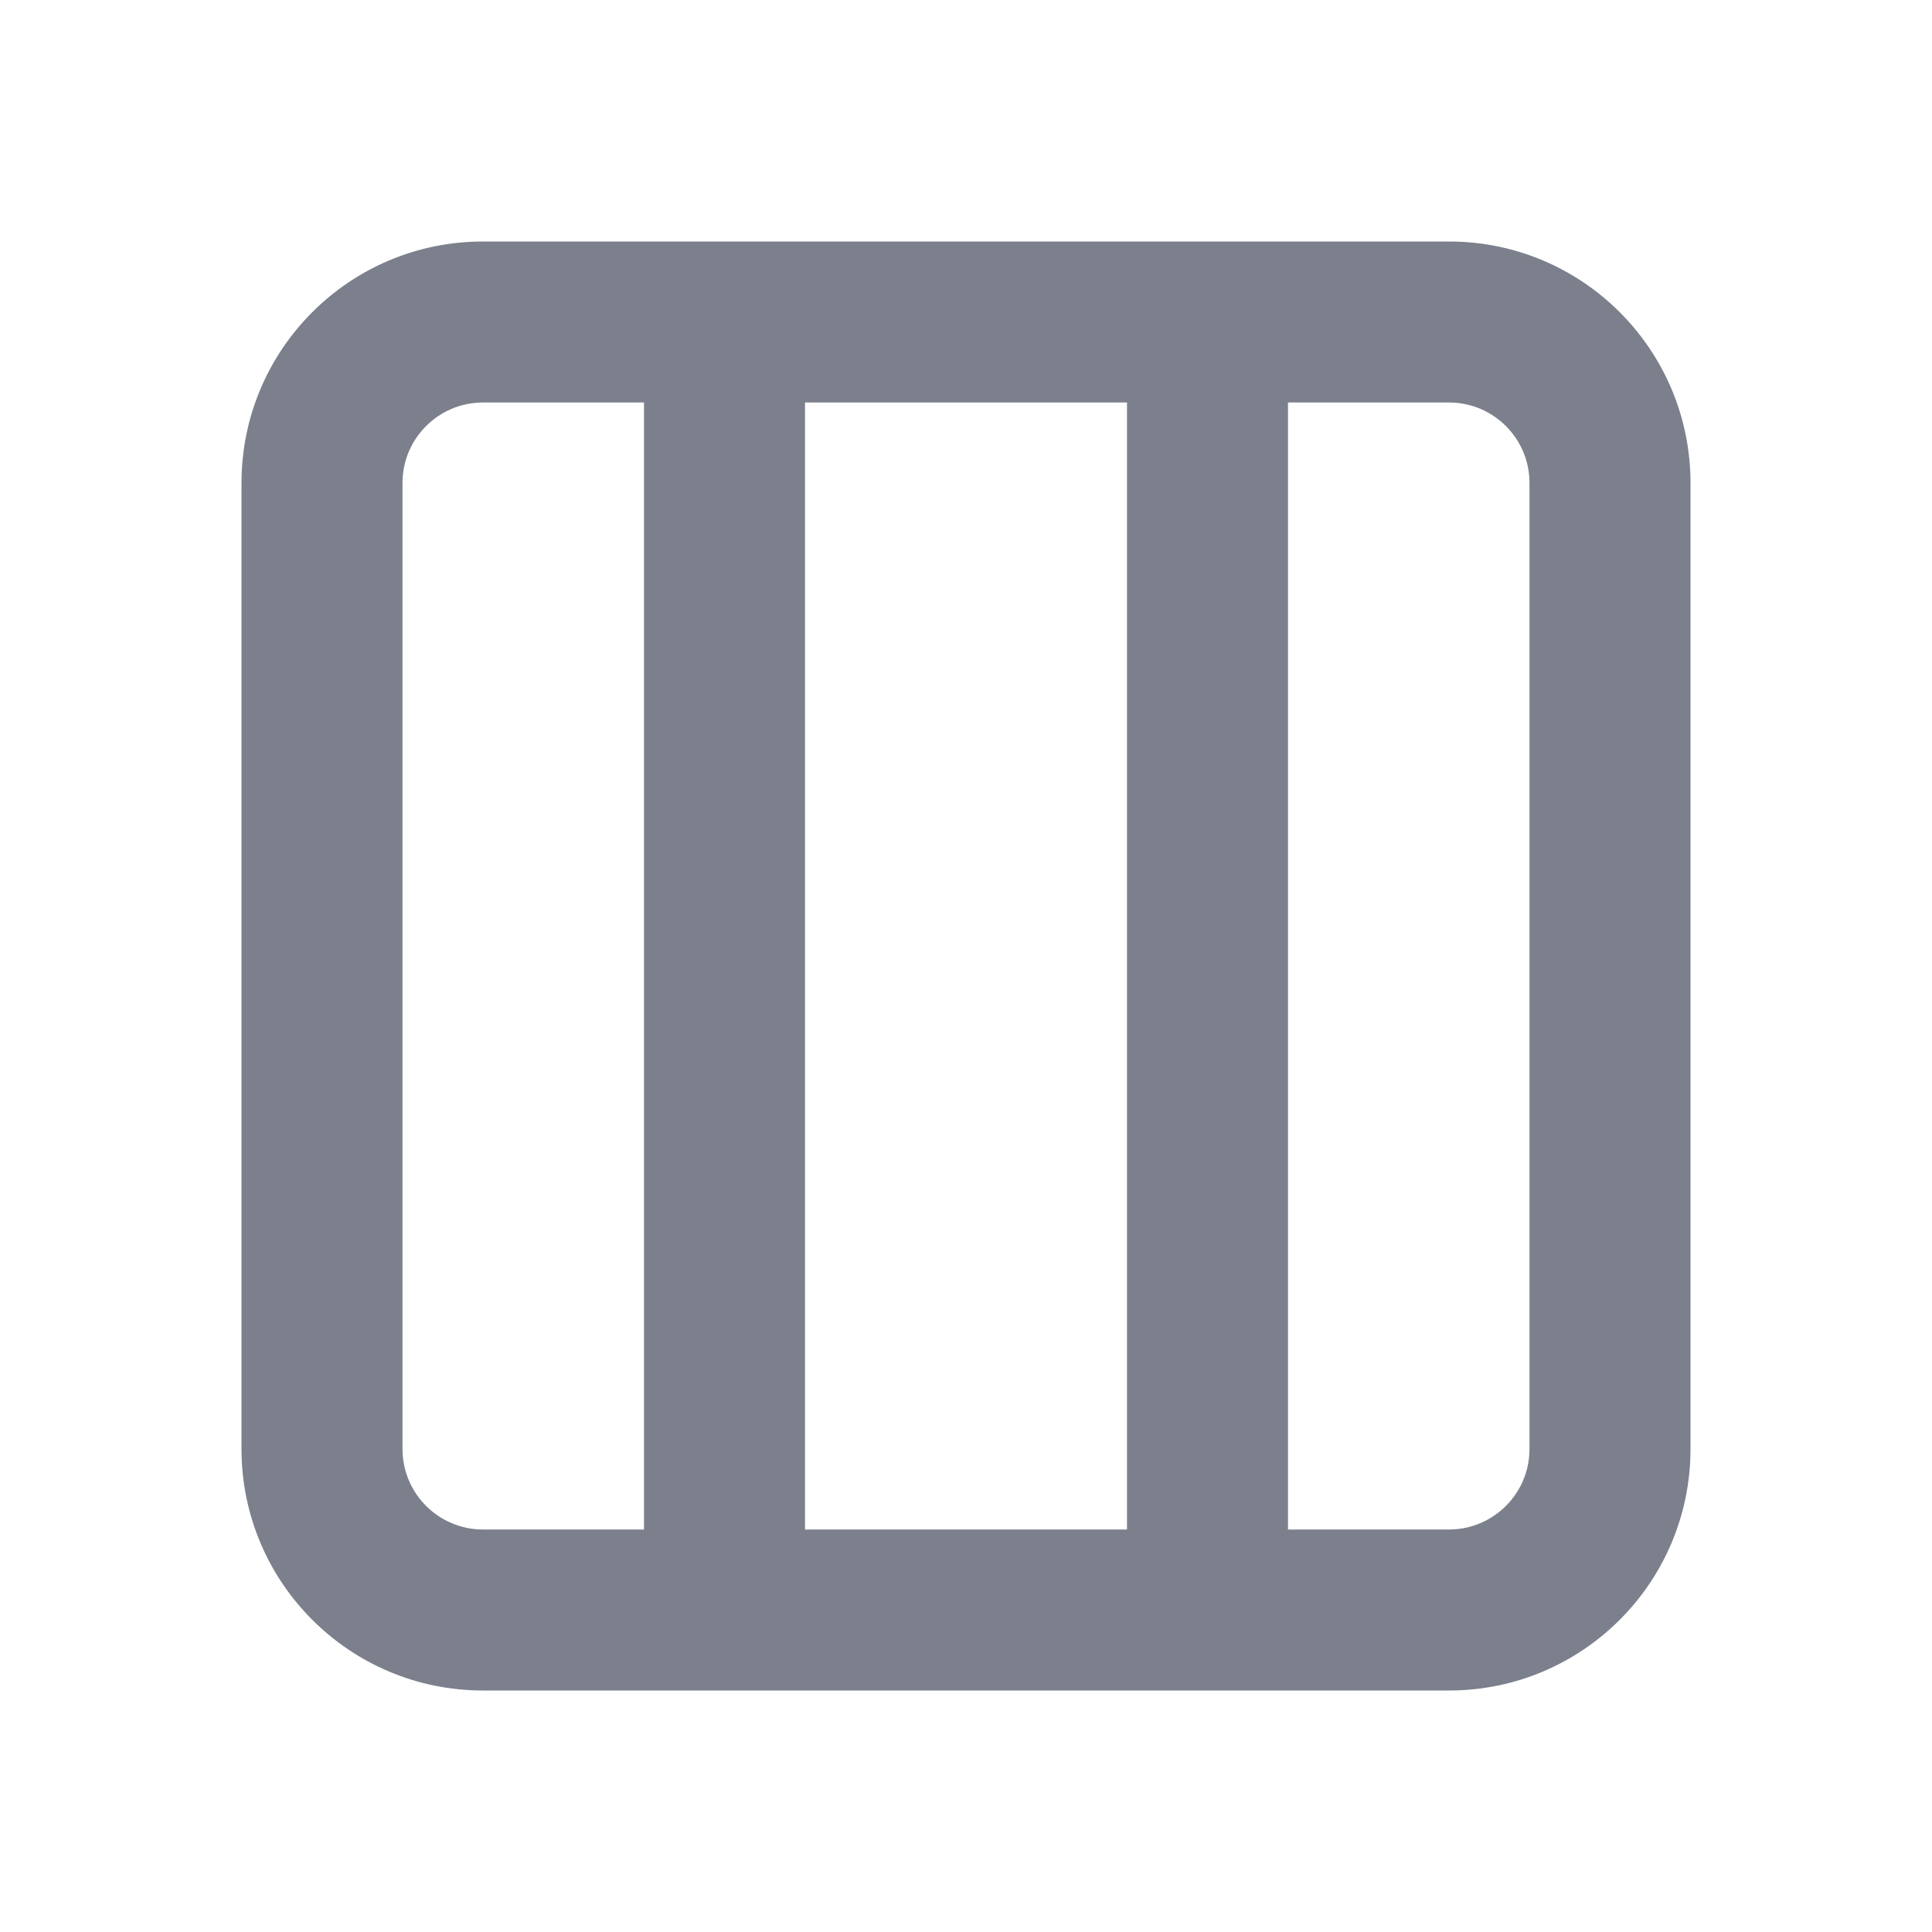 <svg width="24" height="24" viewBox="0 0 24 24" fill="none" xmlns="http://www.w3.org/2000/svg">
<path fill-rule="evenodd" clip-rule="evenodd" d="M6 5C5.448 5 5 5.447 5 6V18C5 18.552 5.448 19 6 19H8V5H6ZM10 5V19H14V5H10ZM16 5V19H18C18.552 19 19 18.552 19 18V6C19 5.447 18.552 5 18 5H16ZM3 6C3 4.343 4.343 3 6 3H18C19.657 3 21 4.343 21 6V18C21 19.657 19.657 21 18 21H6C4.343 21 3 19.657 3 18V6Z" fill="#7B808C"/>
</svg>
